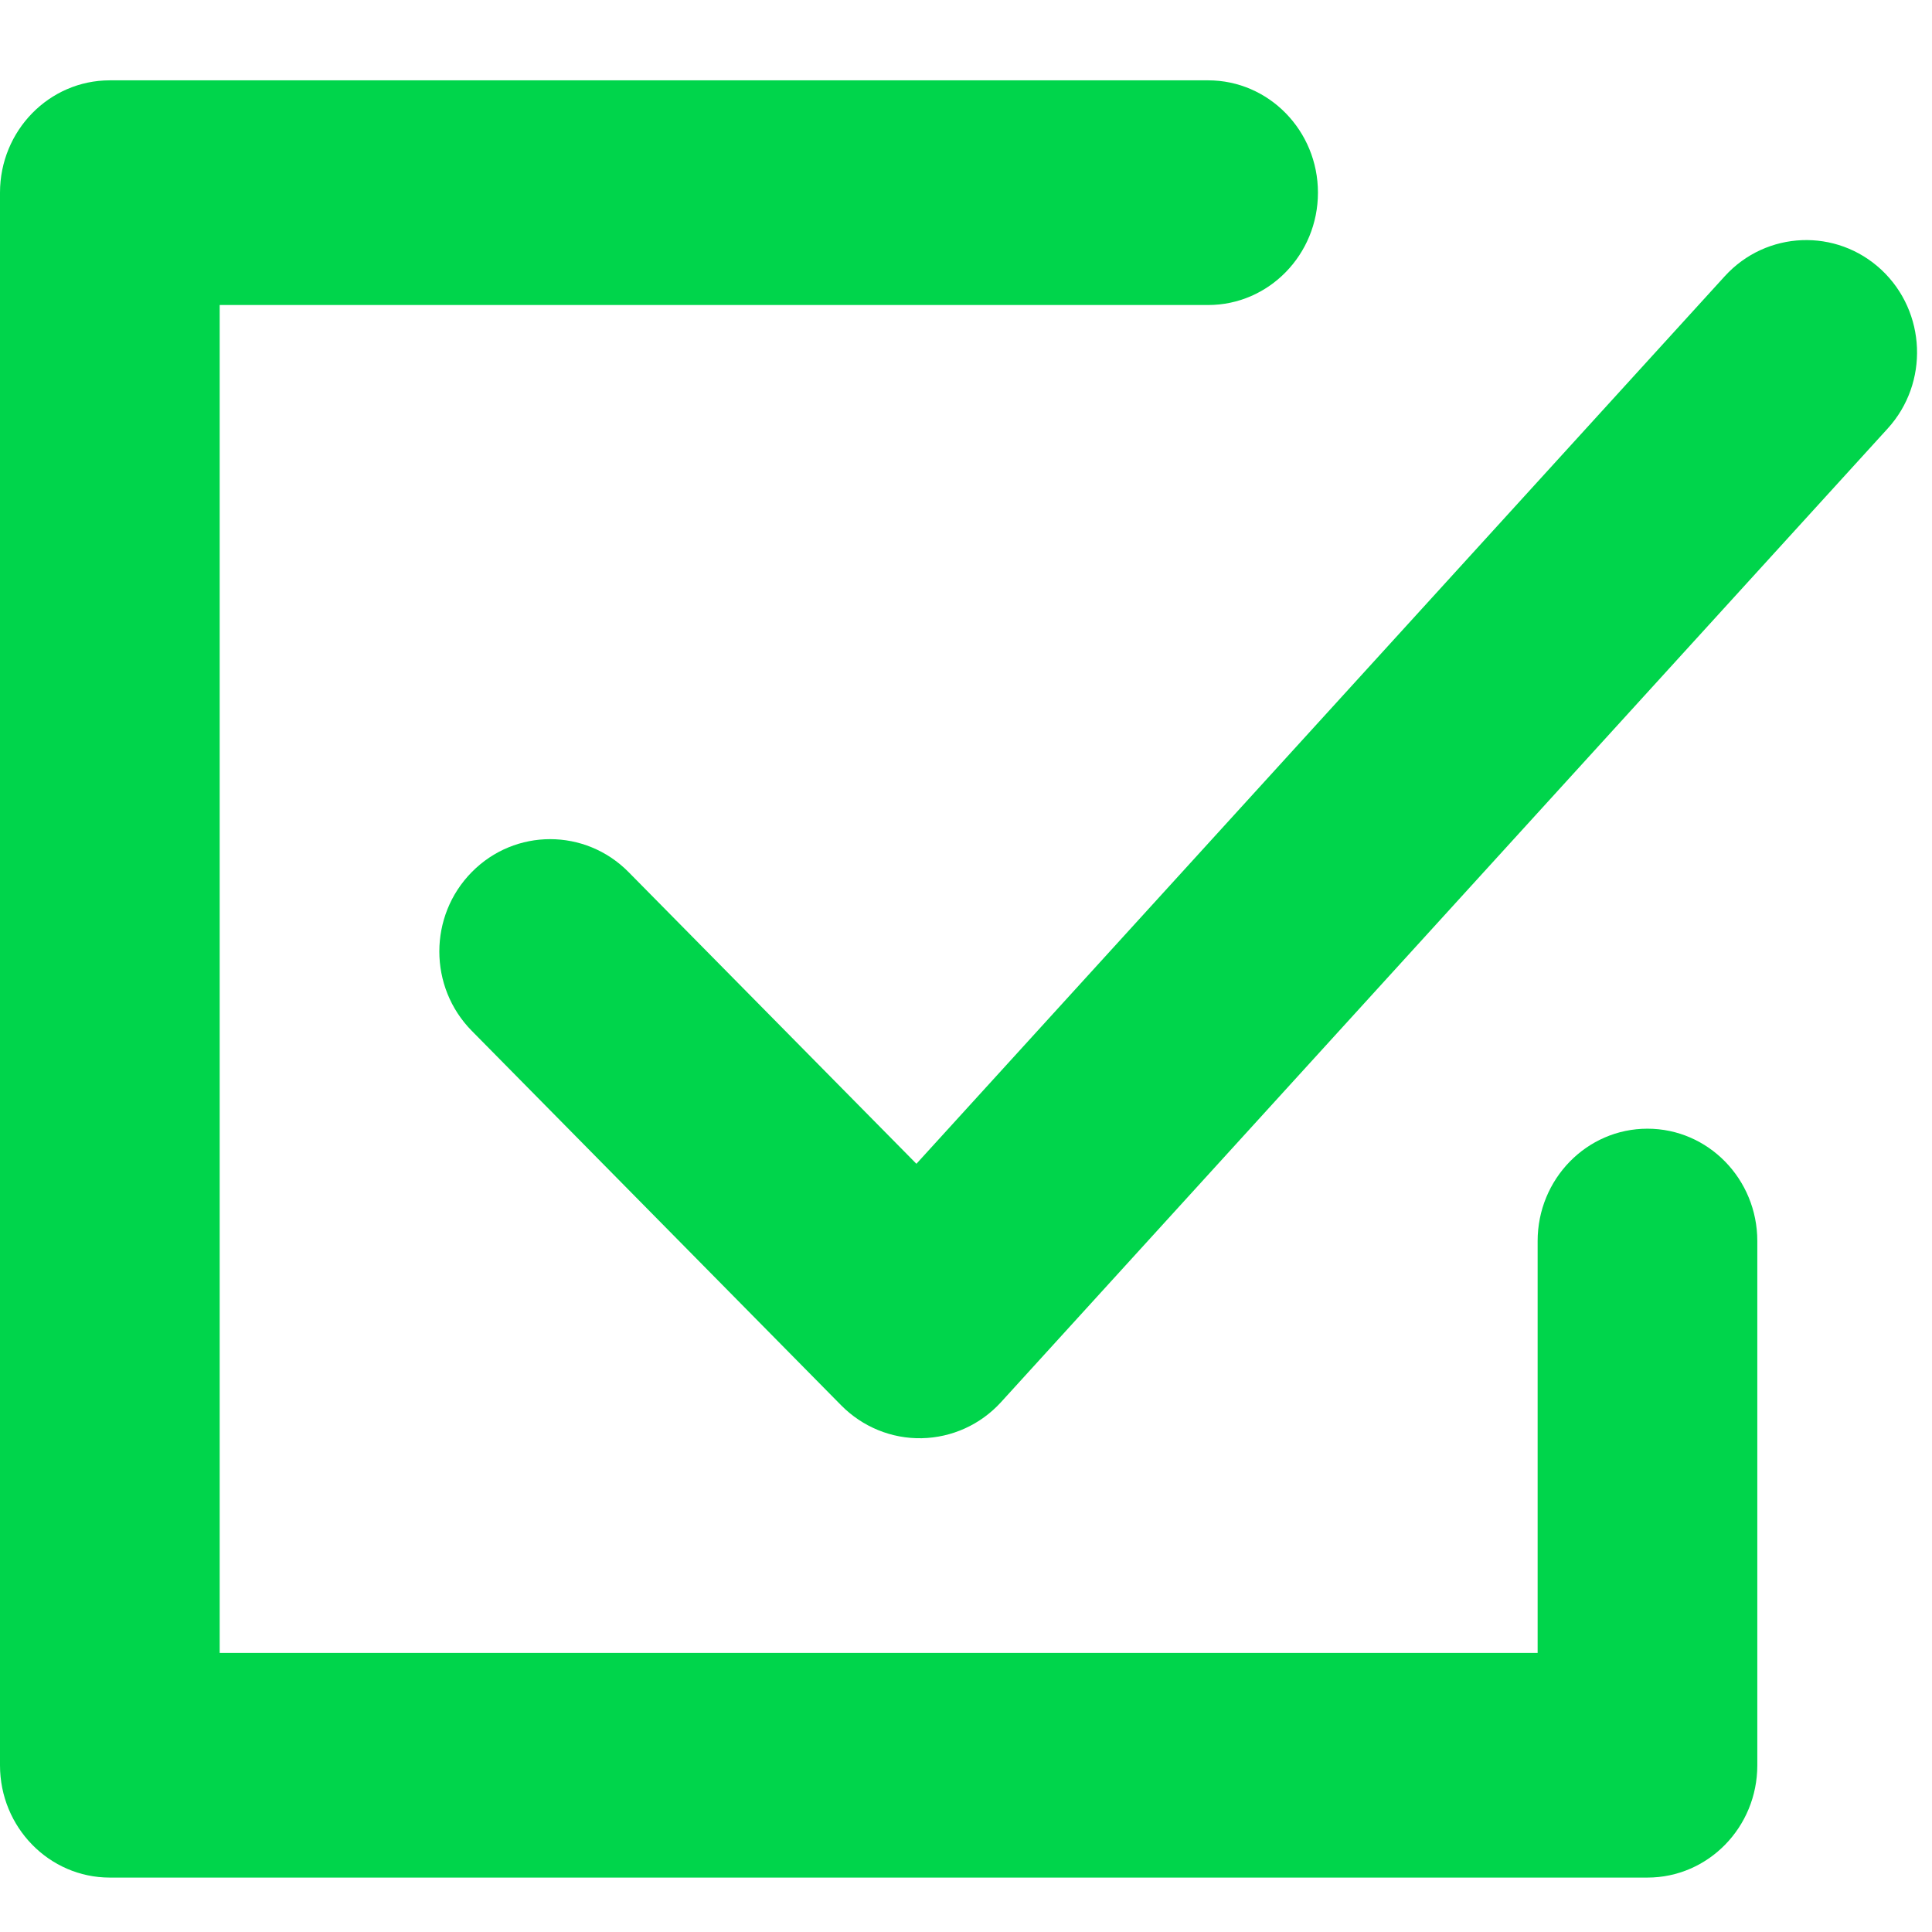 <svg width="24" height="24" viewBox="0 0 24 24" fill="none" xmlns="http://www.w3.org/2000/svg">
<path fill-rule="evenodd" clip-rule="evenodd" d="M0 2.393C0 1.623 0.611 0.998 1.364 0.998H15.008C15.761 0.998 16.372 1.623 16.372 2.393C16.372 3.164 15.761 3.789 15.008 3.789H2.729V20.533H19.101V15.417C19.101 14.646 19.712 14.021 20.465 14.021C21.219 14.021 21.83 14.646 21.83 15.417V21.929C21.83 22.699 21.219 23.324 20.465 23.324H1.364C0.611 23.324 0 22.699 0 21.929V2.393Z" fill="#00D54B"/>
<path fill-rule="evenodd" clip-rule="evenodd" d="M23.372 3.352C23.93 3.875 23.965 4.758 23.449 5.324L12.435 17.418C12.181 17.697 11.826 17.858 11.451 17.866C11.076 17.874 10.715 17.726 10.45 17.458L5.861 12.806C5.323 12.261 5.323 11.378 5.861 10.833C6.398 10.288 7.27 10.288 7.808 10.833L11.384 14.457L21.426 3.431C21.942 2.865 22.813 2.83 23.372 3.352Z" fill="#00D54B"/>
</svg>
